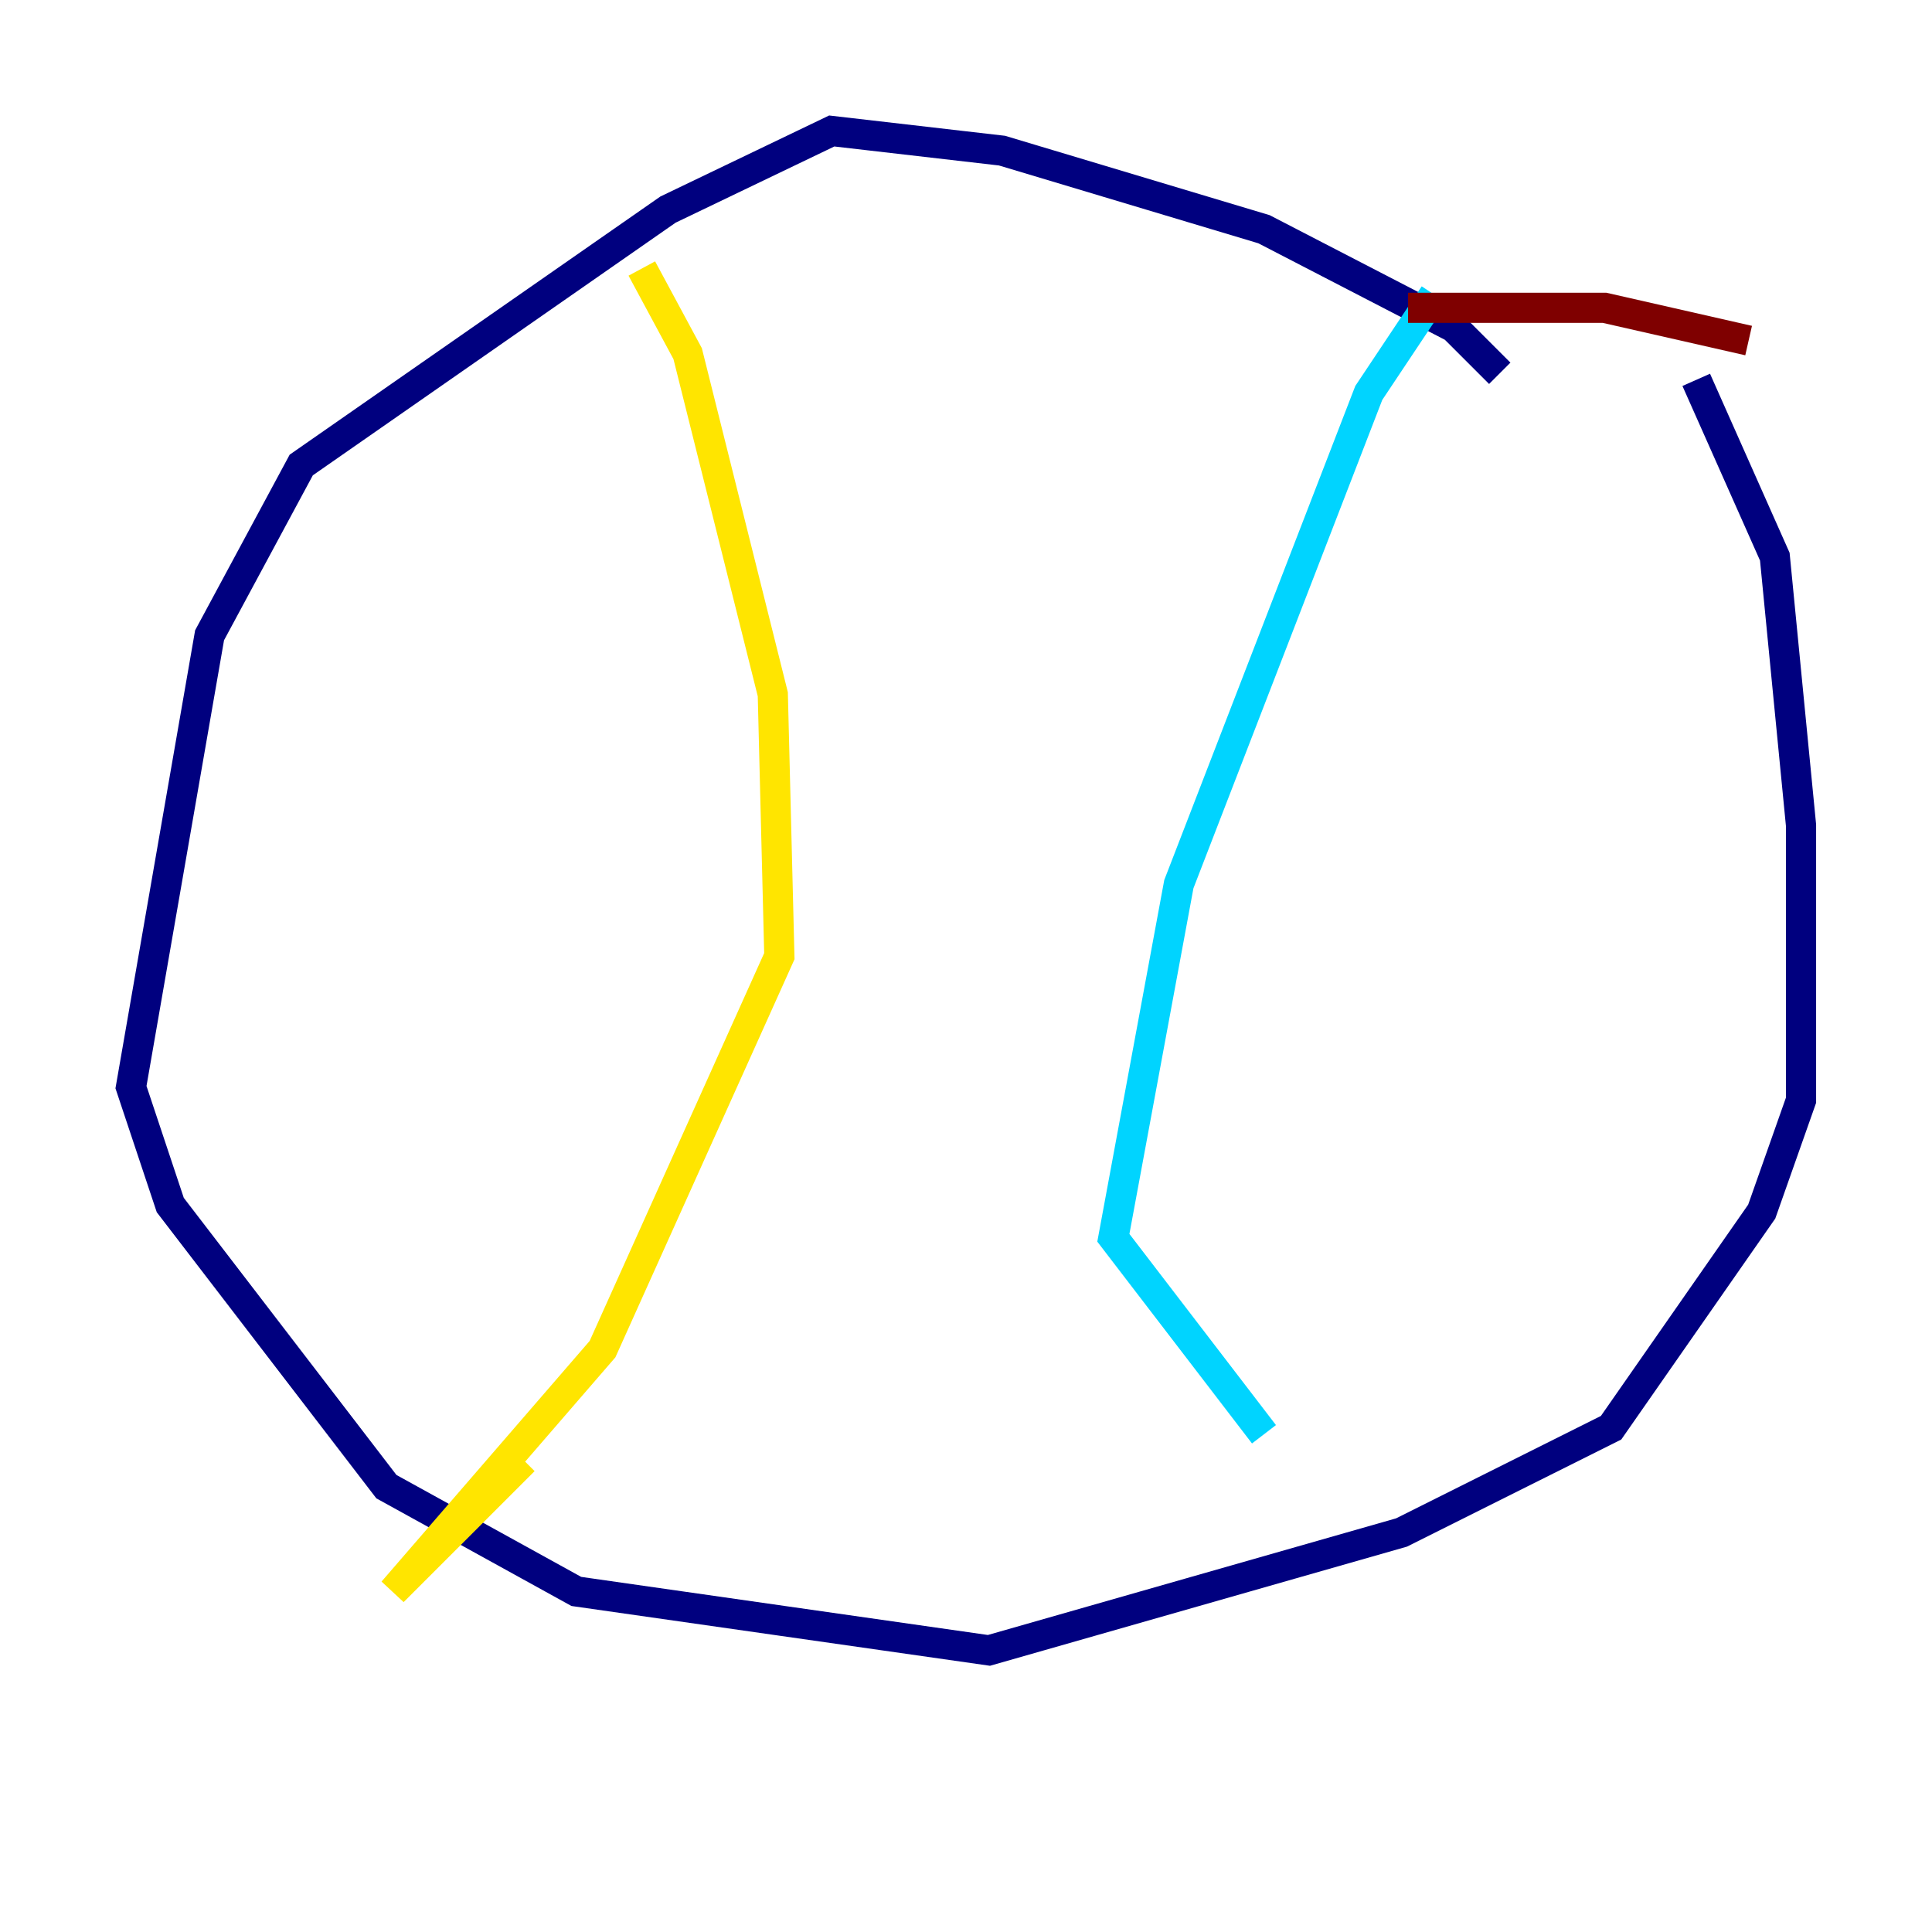 <?xml version="1.0" encoding="utf-8" ?>
<svg baseProfile="tiny" height="128" version="1.2" viewBox="0,0,128,128" width="128" xmlns="http://www.w3.org/2000/svg" xmlns:ev="http://www.w3.org/2001/xml-events" xmlns:xlink="http://www.w3.org/1999/xlink"><defs /><polyline fill="none" points="99.363,24.732 96.325,21.695 83.742,15.186 66.386,9.98 55.105,8.678 44.258,13.885 19.959,30.807 13.885,42.088 8.678,72.027 11.281,79.837 25.6,98.495 38.183,105.437 65.519,109.342 92.854,101.532 106.739,94.59 116.719,80.271 119.322,72.895 119.322,54.671 117.586,36.881 112.38,25.166" stroke="#00007f" stroke-width="2" /><polyline fill="none" points="95.024,19.525 90.685,26.034 78.102,58.576 73.763,82.007 83.742,95.024" stroke="#00d4ff" stroke-width="2" /><polyline fill="none" points="42.522,17.79 45.559,23.43 51.2,45.993 51.634,63.349 39.919,89.383 26.034,105.437 34.712,96.759" stroke="#ffe500" stroke-width="2" /><polyline fill="none" points="115.851,22.563 106.305,20.393 93.288,20.393" stroke="#7f0000" stroke-width="2" /></svg>